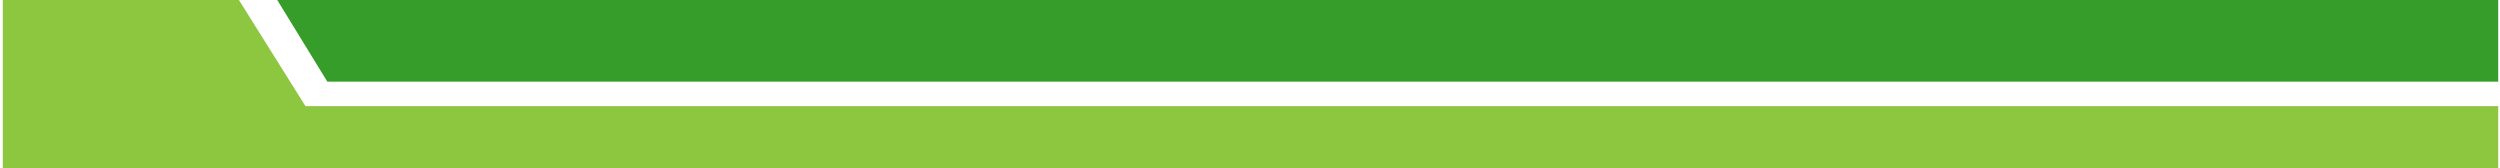 <svg version="1.2" preserveAspectRatio="xMidYMid meet" viewBox="0 0 450 30.315" zoomAndPan="magnify" xmlns:xlink="http://www.w3.org/1999/xlink" xmlns="http://www.w3.org/2000/svg" style="max-height: 500px" width="450" height="30.315"><defs><clipPath id="6545df6d5d"><path d="M 0.32 0 L 449.68 0 L 449.68 30.707 L 0.32 30.707 Z M 0.32 0"/></clipPath><clipPath id="4d801781c0"><path d="M 49 0 L 449.68 0 L 449.68 15 L 49 15 Z M 49 0"/></clipPath></defs><g id="3afaa20103"><g clip-path="url(#6545df6d5d)" clip-rule="nonzero"><path d="M 0.5 -0.008 L 43.004 -0.008 L 54.98 19.102 L 456.988 19.102 L 456.988 30.703 L 0.5 30.703 Z M 0.5 -0.008" style="stroke:none;fill-rule:evenodd;fill:#8dc63f;fill-opacity:1;"/></g><g clip-path="url(#4d801781c0)" clip-rule="nonzero"><path d="M 49.898 -0.008 L 456.988 -0.008 L 456.988 14.695 L 58.918 14.695 Z M 49.898 -0.008" style="stroke:none;fill-rule:evenodd;fill:#369c2a;fill-opacity:1;"/></g></g></svg>